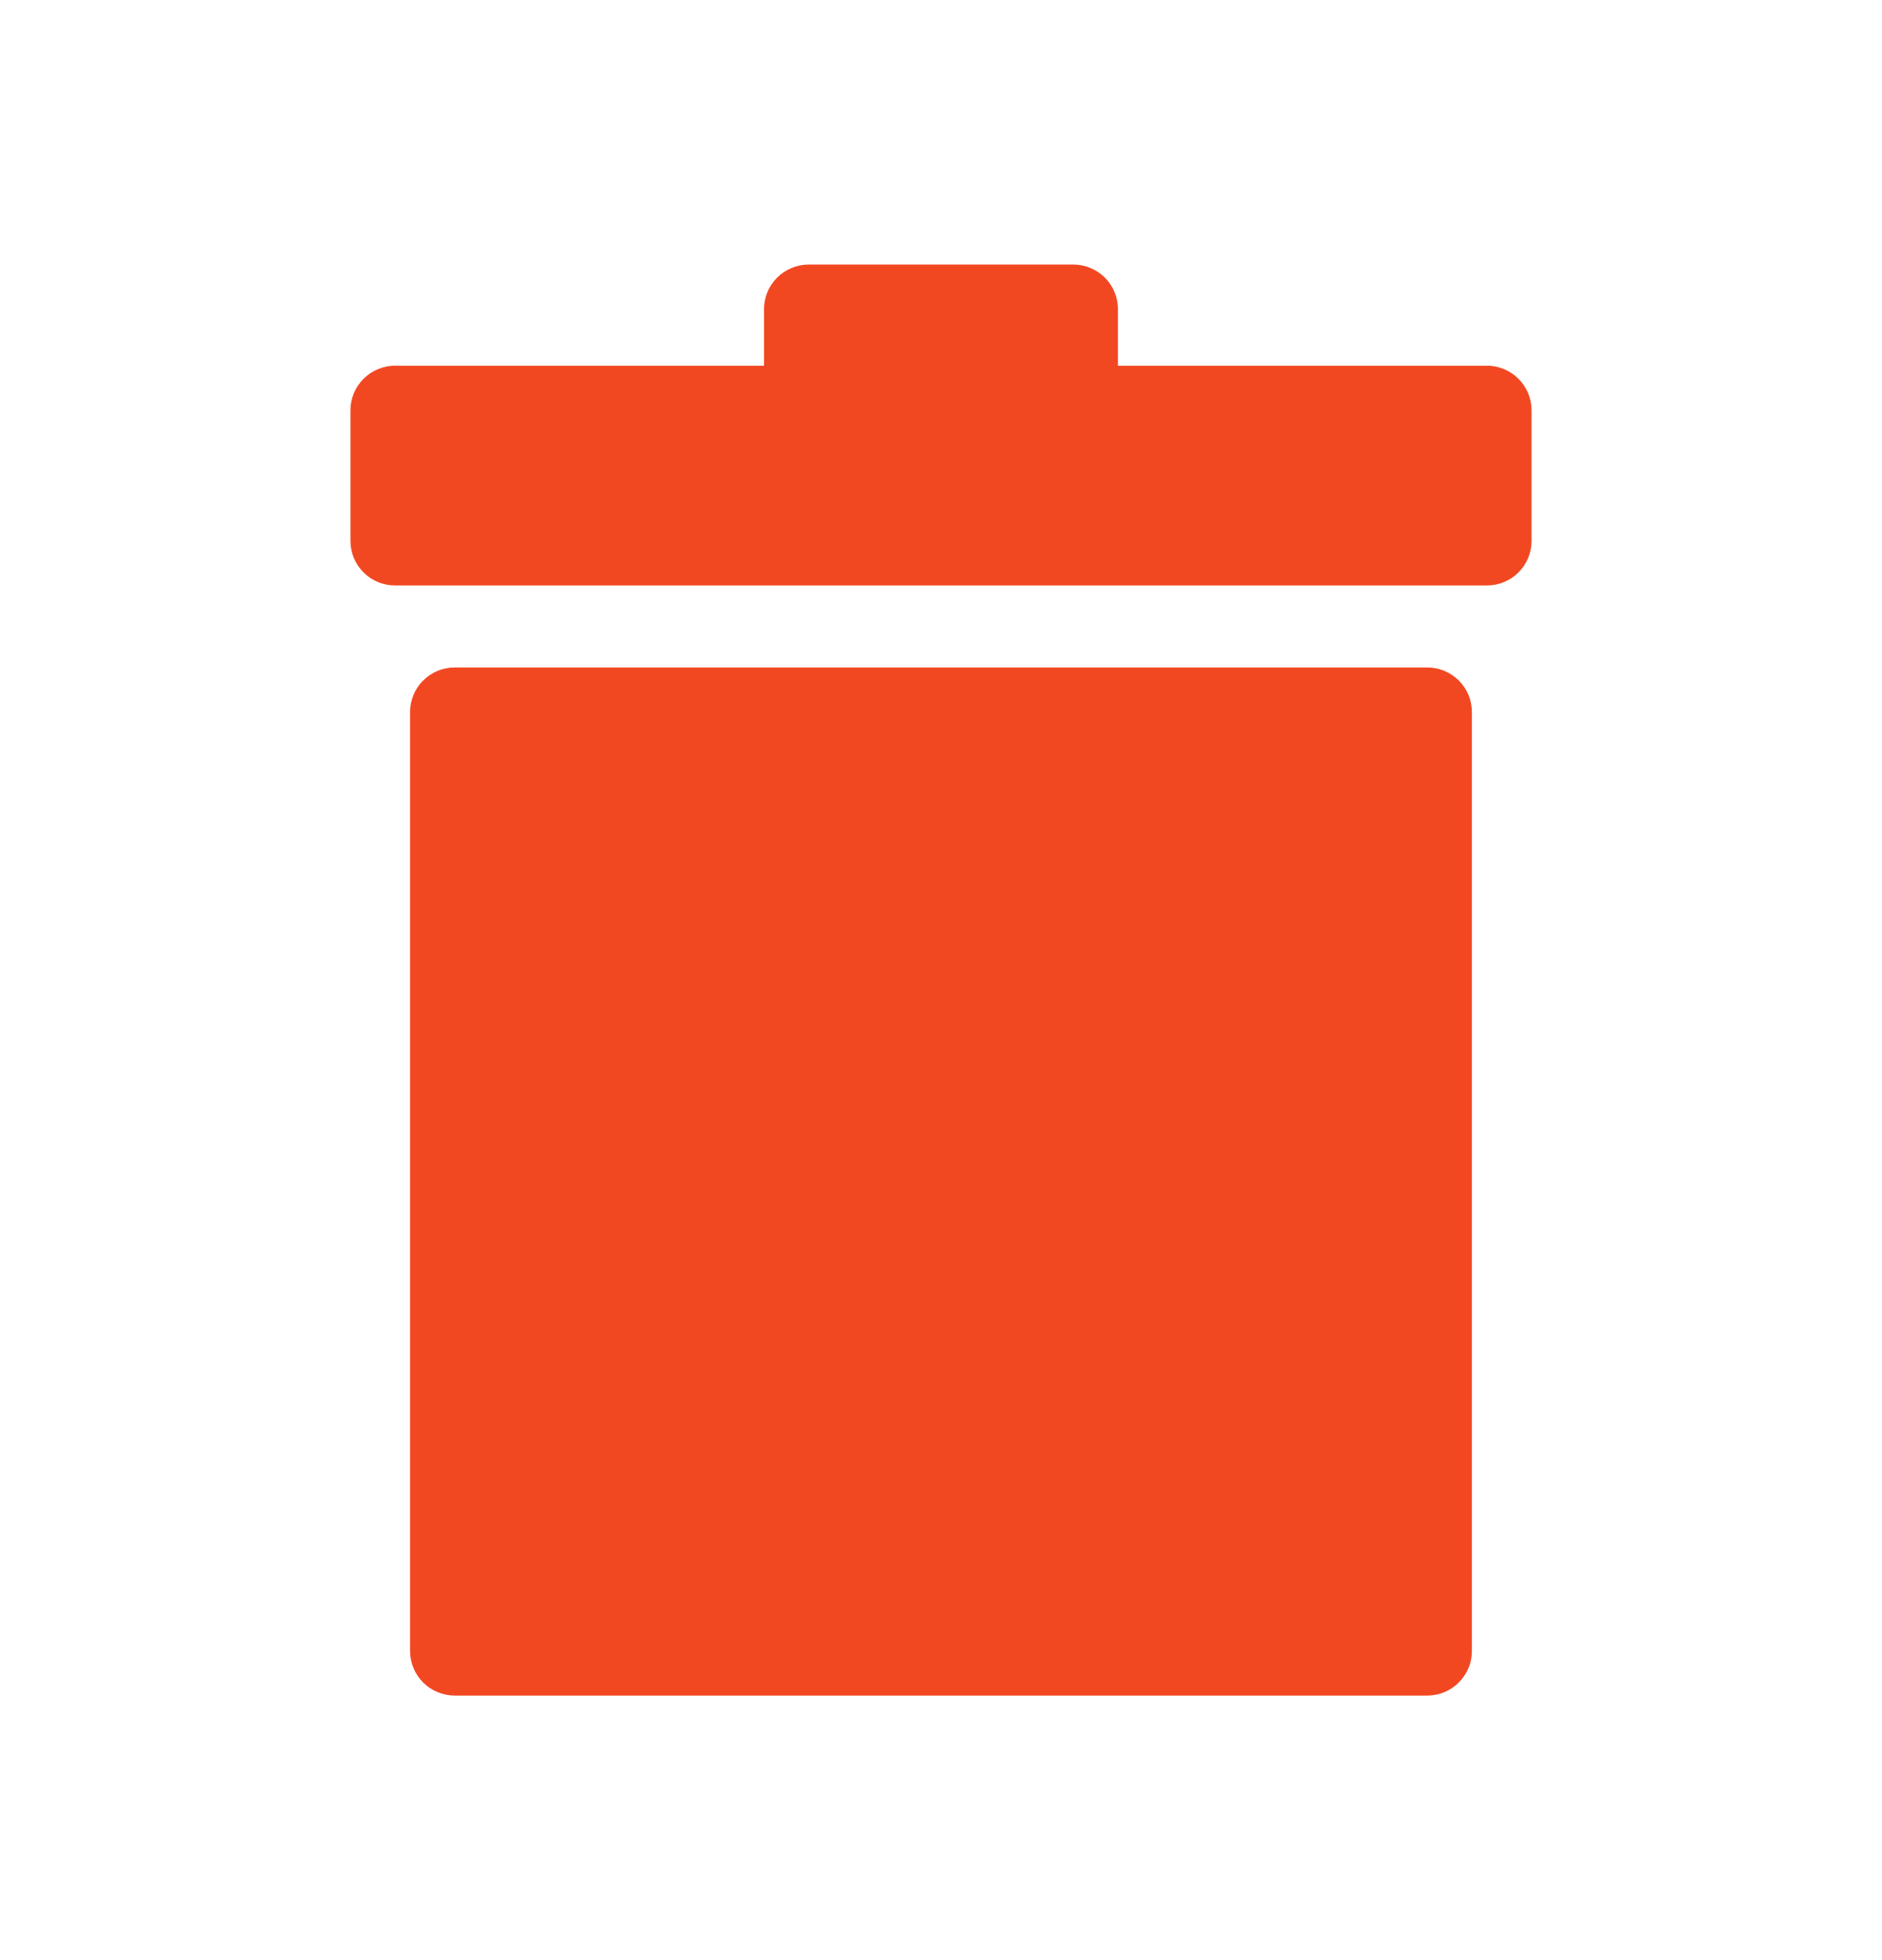 <svg width="24" height="25" viewBox="0 0 24 25" fill="none" xmlns="http://www.w3.org/2000/svg">
<path d="M18.2 8.513H5.799C5.724 8.513 5.65 8.528 5.581 8.556C5.512 8.585 5.449 8.627 5.396 8.68C5.343 8.732 5.301 8.795 5.273 8.864C5.244 8.934 5.229 9.008 5.229 9.083V21.055C5.229 21.13 5.244 21.205 5.273 21.274C5.301 21.343 5.343 21.406 5.396 21.459C5.449 21.512 5.512 21.554 5.581 21.582C5.65 21.611 5.724 21.626 5.799 21.626H18.2C18.275 21.626 18.349 21.611 18.418 21.583C18.488 21.554 18.55 21.512 18.603 21.459C18.656 21.406 18.698 21.343 18.727 21.274C18.756 21.205 18.77 21.131 18.77 21.055V9.082C18.77 9.008 18.756 8.933 18.727 8.864C18.698 8.795 18.656 8.732 18.603 8.679C18.55 8.627 18.487 8.585 18.418 8.556C18.349 8.528 18.275 8.513 18.2 8.513ZM18.961 4.665H14.256V3.945C14.257 3.87 14.242 3.796 14.213 3.727C14.185 3.657 14.143 3.594 14.09 3.541C14.037 3.488 13.974 3.446 13.905 3.418C13.836 3.389 13.762 3.374 13.687 3.374H10.313C10.238 3.374 10.164 3.389 10.095 3.418C10.026 3.446 9.963 3.488 9.91 3.541C9.857 3.594 9.815 3.657 9.786 3.726C9.758 3.796 9.743 3.87 9.743 3.945V4.665H5.039C4.964 4.664 4.89 4.679 4.821 4.708C4.752 4.736 4.689 4.778 4.636 4.831C4.583 4.884 4.541 4.947 4.512 5.016C4.484 5.085 4.469 5.159 4.469 5.234V6.898C4.469 6.973 4.484 7.047 4.512 7.116C4.541 7.185 4.583 7.248 4.636 7.301C4.689 7.354 4.752 7.396 4.821 7.424C4.89 7.453 4.964 7.467 5.039 7.467H18.961C19.036 7.467 19.11 7.453 19.179 7.424C19.248 7.396 19.311 7.354 19.364 7.301C19.417 7.248 19.459 7.185 19.488 7.116C19.516 7.047 19.531 6.973 19.531 6.898V5.234C19.531 5.159 19.516 5.085 19.488 5.016C19.459 4.947 19.417 4.884 19.364 4.831C19.311 4.778 19.248 4.736 19.179 4.708C19.11 4.679 19.036 4.664 18.961 4.665Z" fill="#F24822"/>
</svg>
